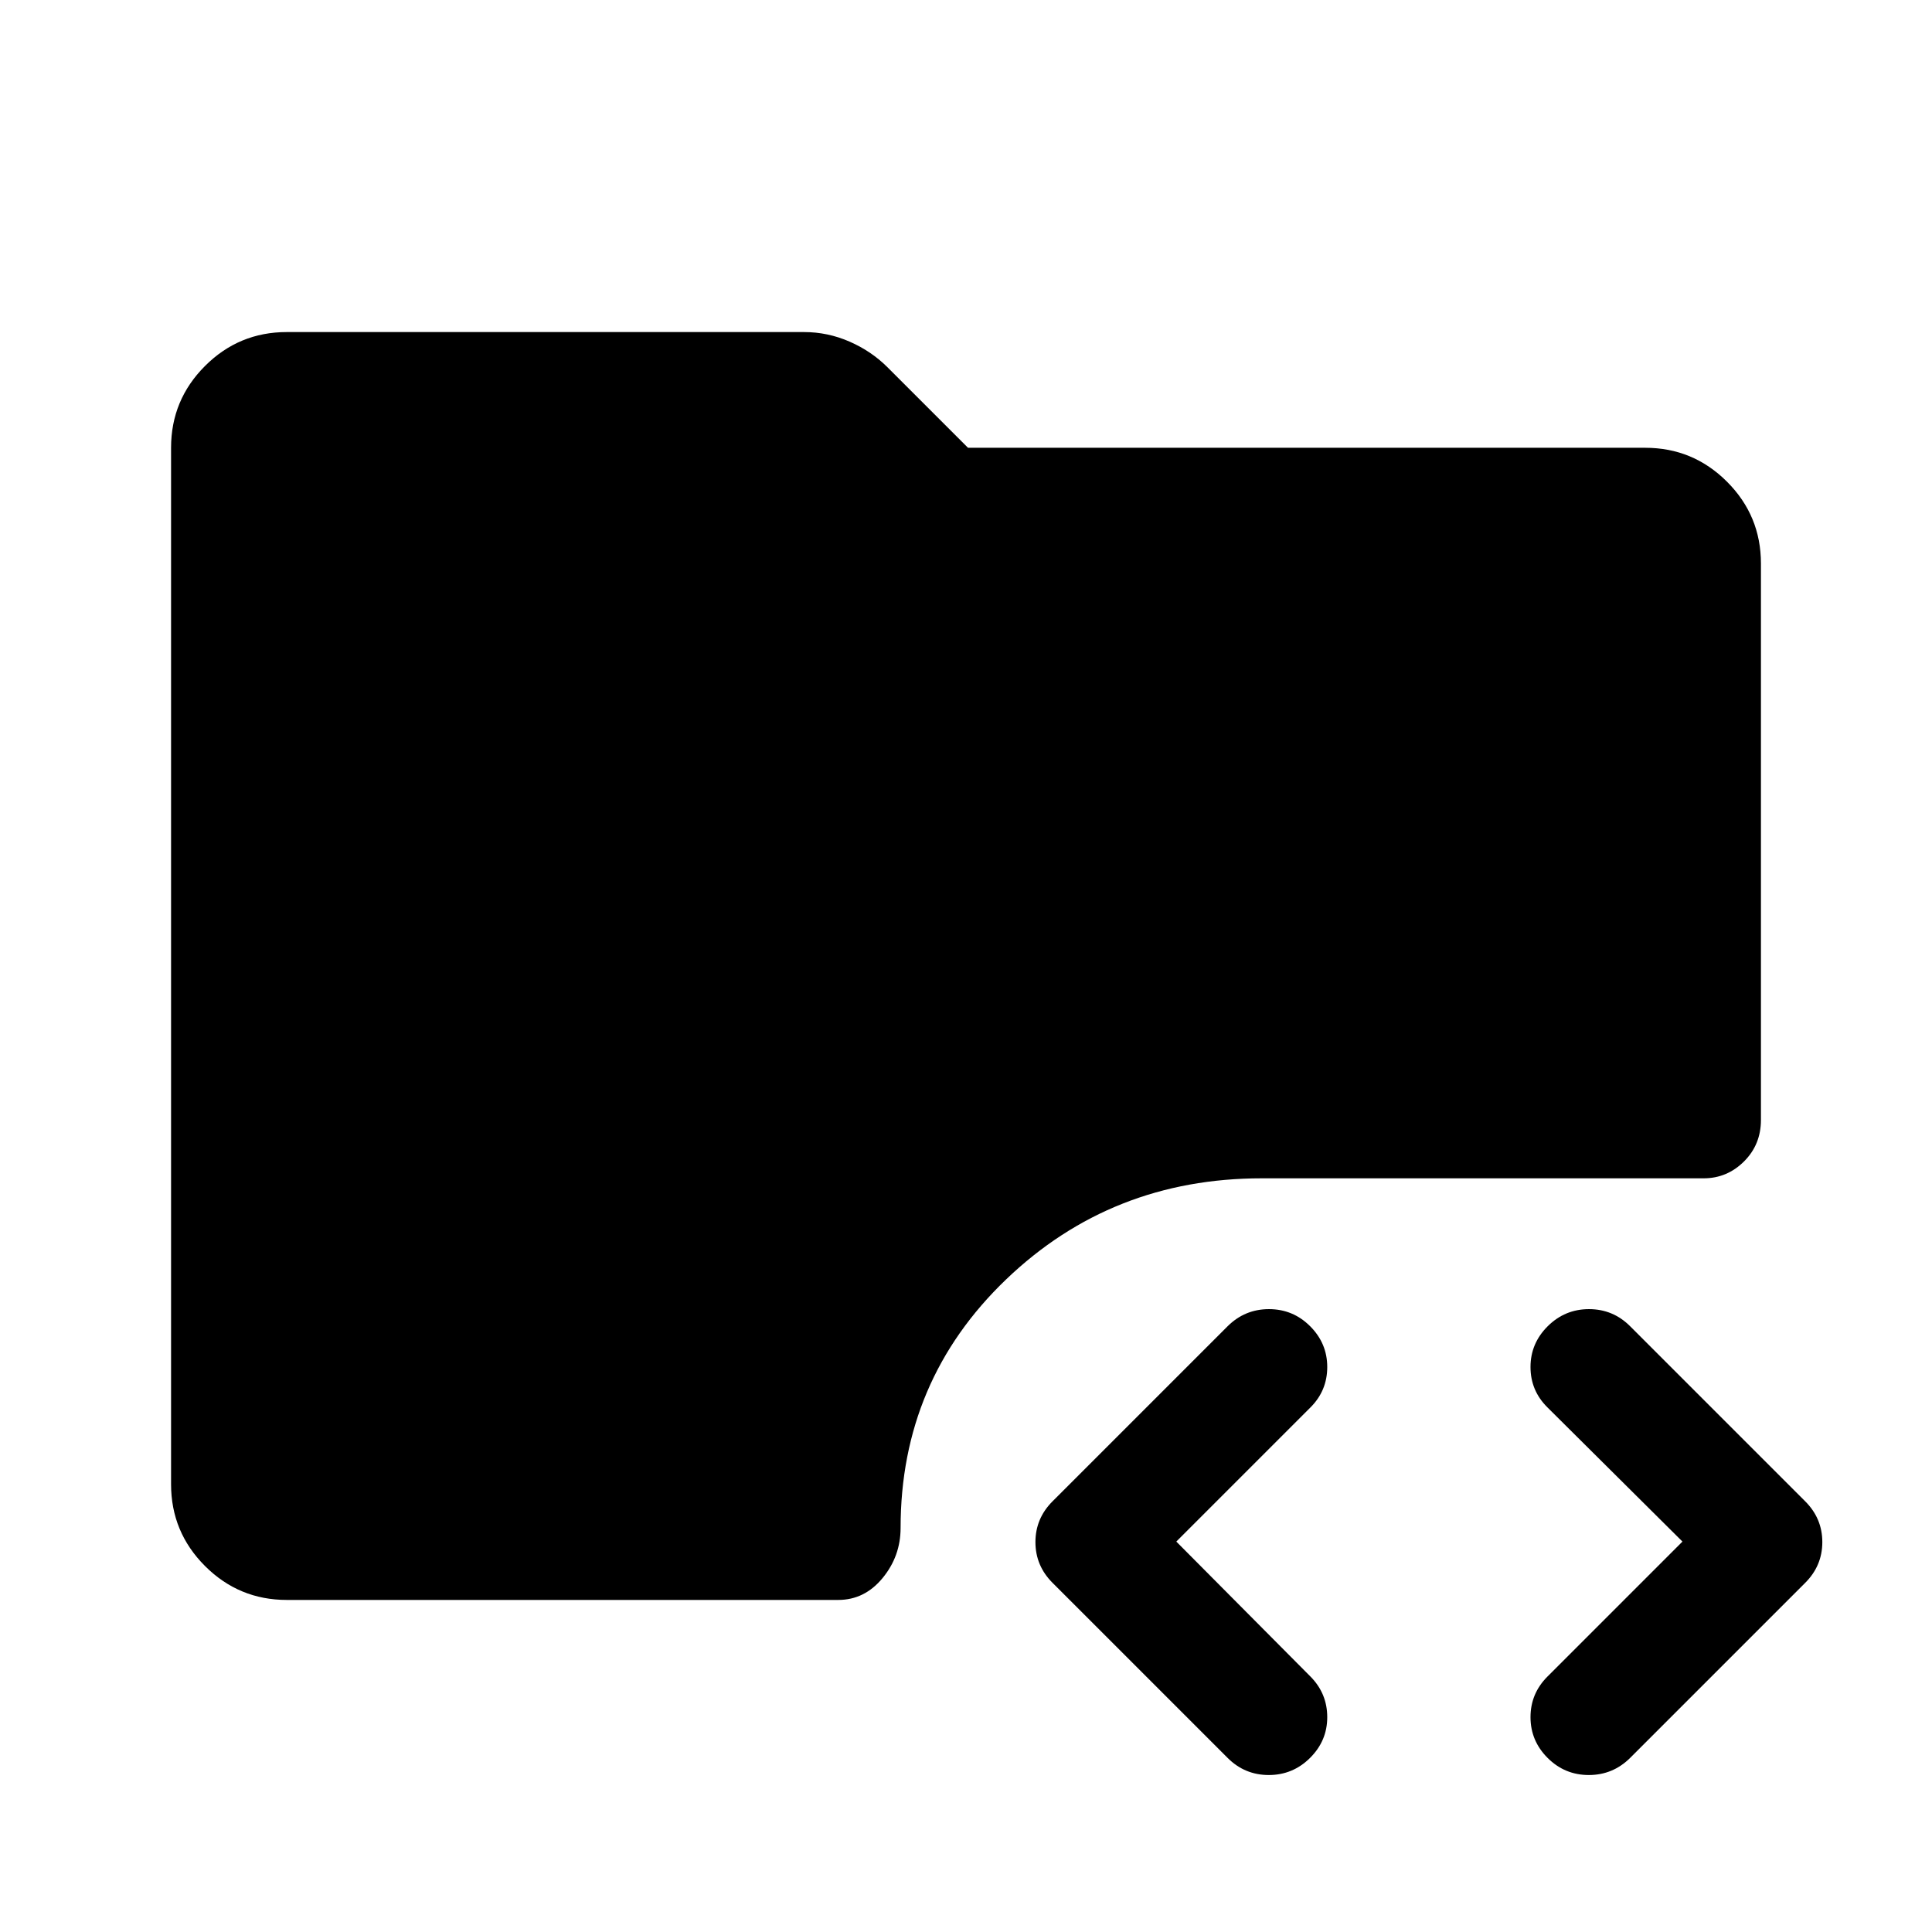 <svg xmlns="http://www.w3.org/2000/svg" height="48" viewBox="0 -960 960 960" width="48"><path d="M650.95-86.5q-8.56 8.5-20.5 8.5-11.95 0-20.45-8.5l-87-87q-8.5-8.5-8.5-20.25T523-214l87-87q8.57-8.5 20.53-8.5 11.97 0 20.47 8.5 8.5 8.5 8.5 20.25t-8.33 20.08L584.5-194l66.67 67.08q8.33 8.42 8.33 20.17 0 11.75-8.55 20.25Zm118.05 0q-8.5-8.5-8.5-20.25t8.42-20.17L836-194l-67.08-66.67q-8.42-8.33-8.42-20.08 0-11.75 8.55-20.25 8.56-8.5 20.5-8.5 11.95 0 20.45 8.5l87 87q8.5 8.5 8.5 20.25T897-173.5l-87 87q-8.57 8.5-20.53 8.5-11.97 0-20.47-8.5ZM142.5-165q-23.78 0-40.64-16.86T85-222.5v-515q0-23.78 16.86-40.64T142.5-795h257q11.8 0 22.65 4.75 10.85 4.75 18.84 12.74L481-737.5h336.5q23.78 0 40.64 16.86T875-680v276.5q0 12.25-8.41 20.62-8.42 8.38-20.09 8.38H627q-74.67 0-127.08 50.25Q447.5-274 447.5-200.79q0 14.05-8.95 24.92Q429.6-165 416.5-165h-274Z"/></svg>
